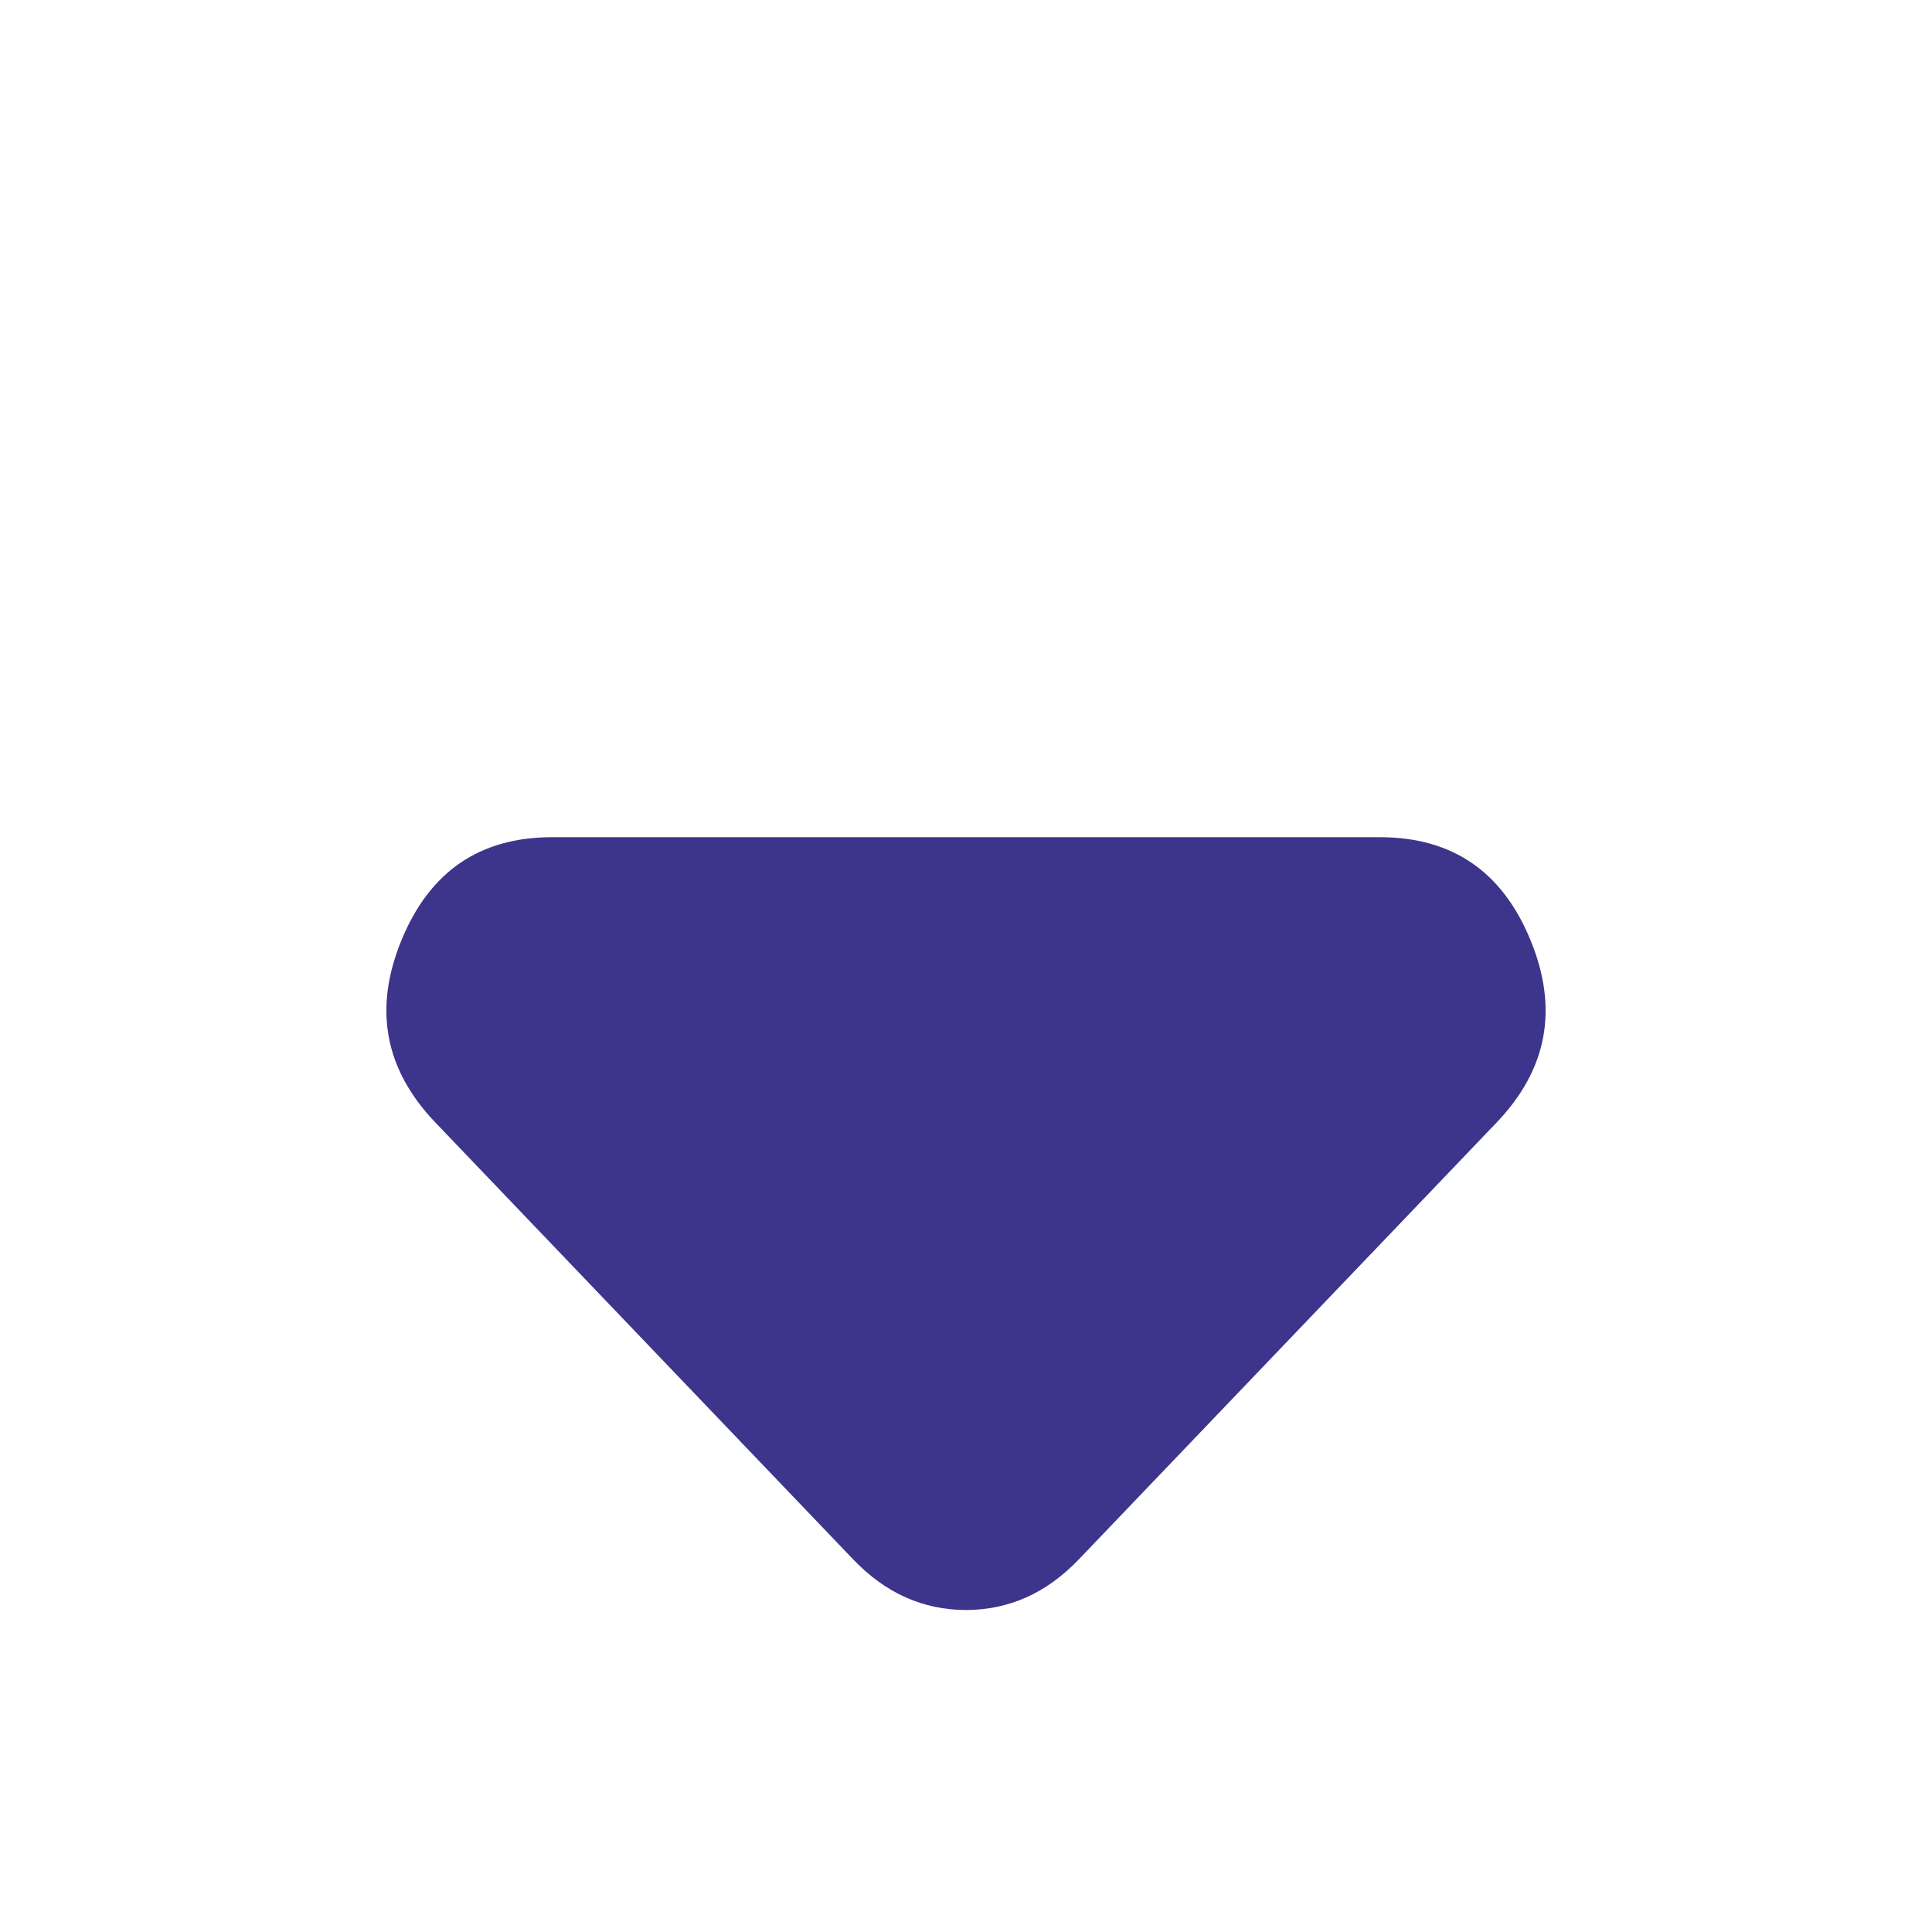 <svg width="15" height="15" viewBox="0 0 15 15" fill="none" xmlns="http://www.w3.org/2000/svg">
<path d="M3.382 8.717L6.626 12.109C6.751 12.239 6.886 12.337 7.032 12.402C7.178 12.467 7.334 12.5 7.5 12.5C7.666 12.5 7.822 12.467 7.968 12.402C8.114 12.337 8.249 12.239 8.374 12.109L11.618 8.717C12.014 8.304 12.102 7.832 11.883 7.3C11.665 6.767 11.275 6.5 10.714 6.5L4.286 6.5C3.725 6.5 3.335 6.767 3.117 7.3C2.898 7.832 2.986 8.304 3.382 8.717Z" fill="#3D348B"/>
</svg>
